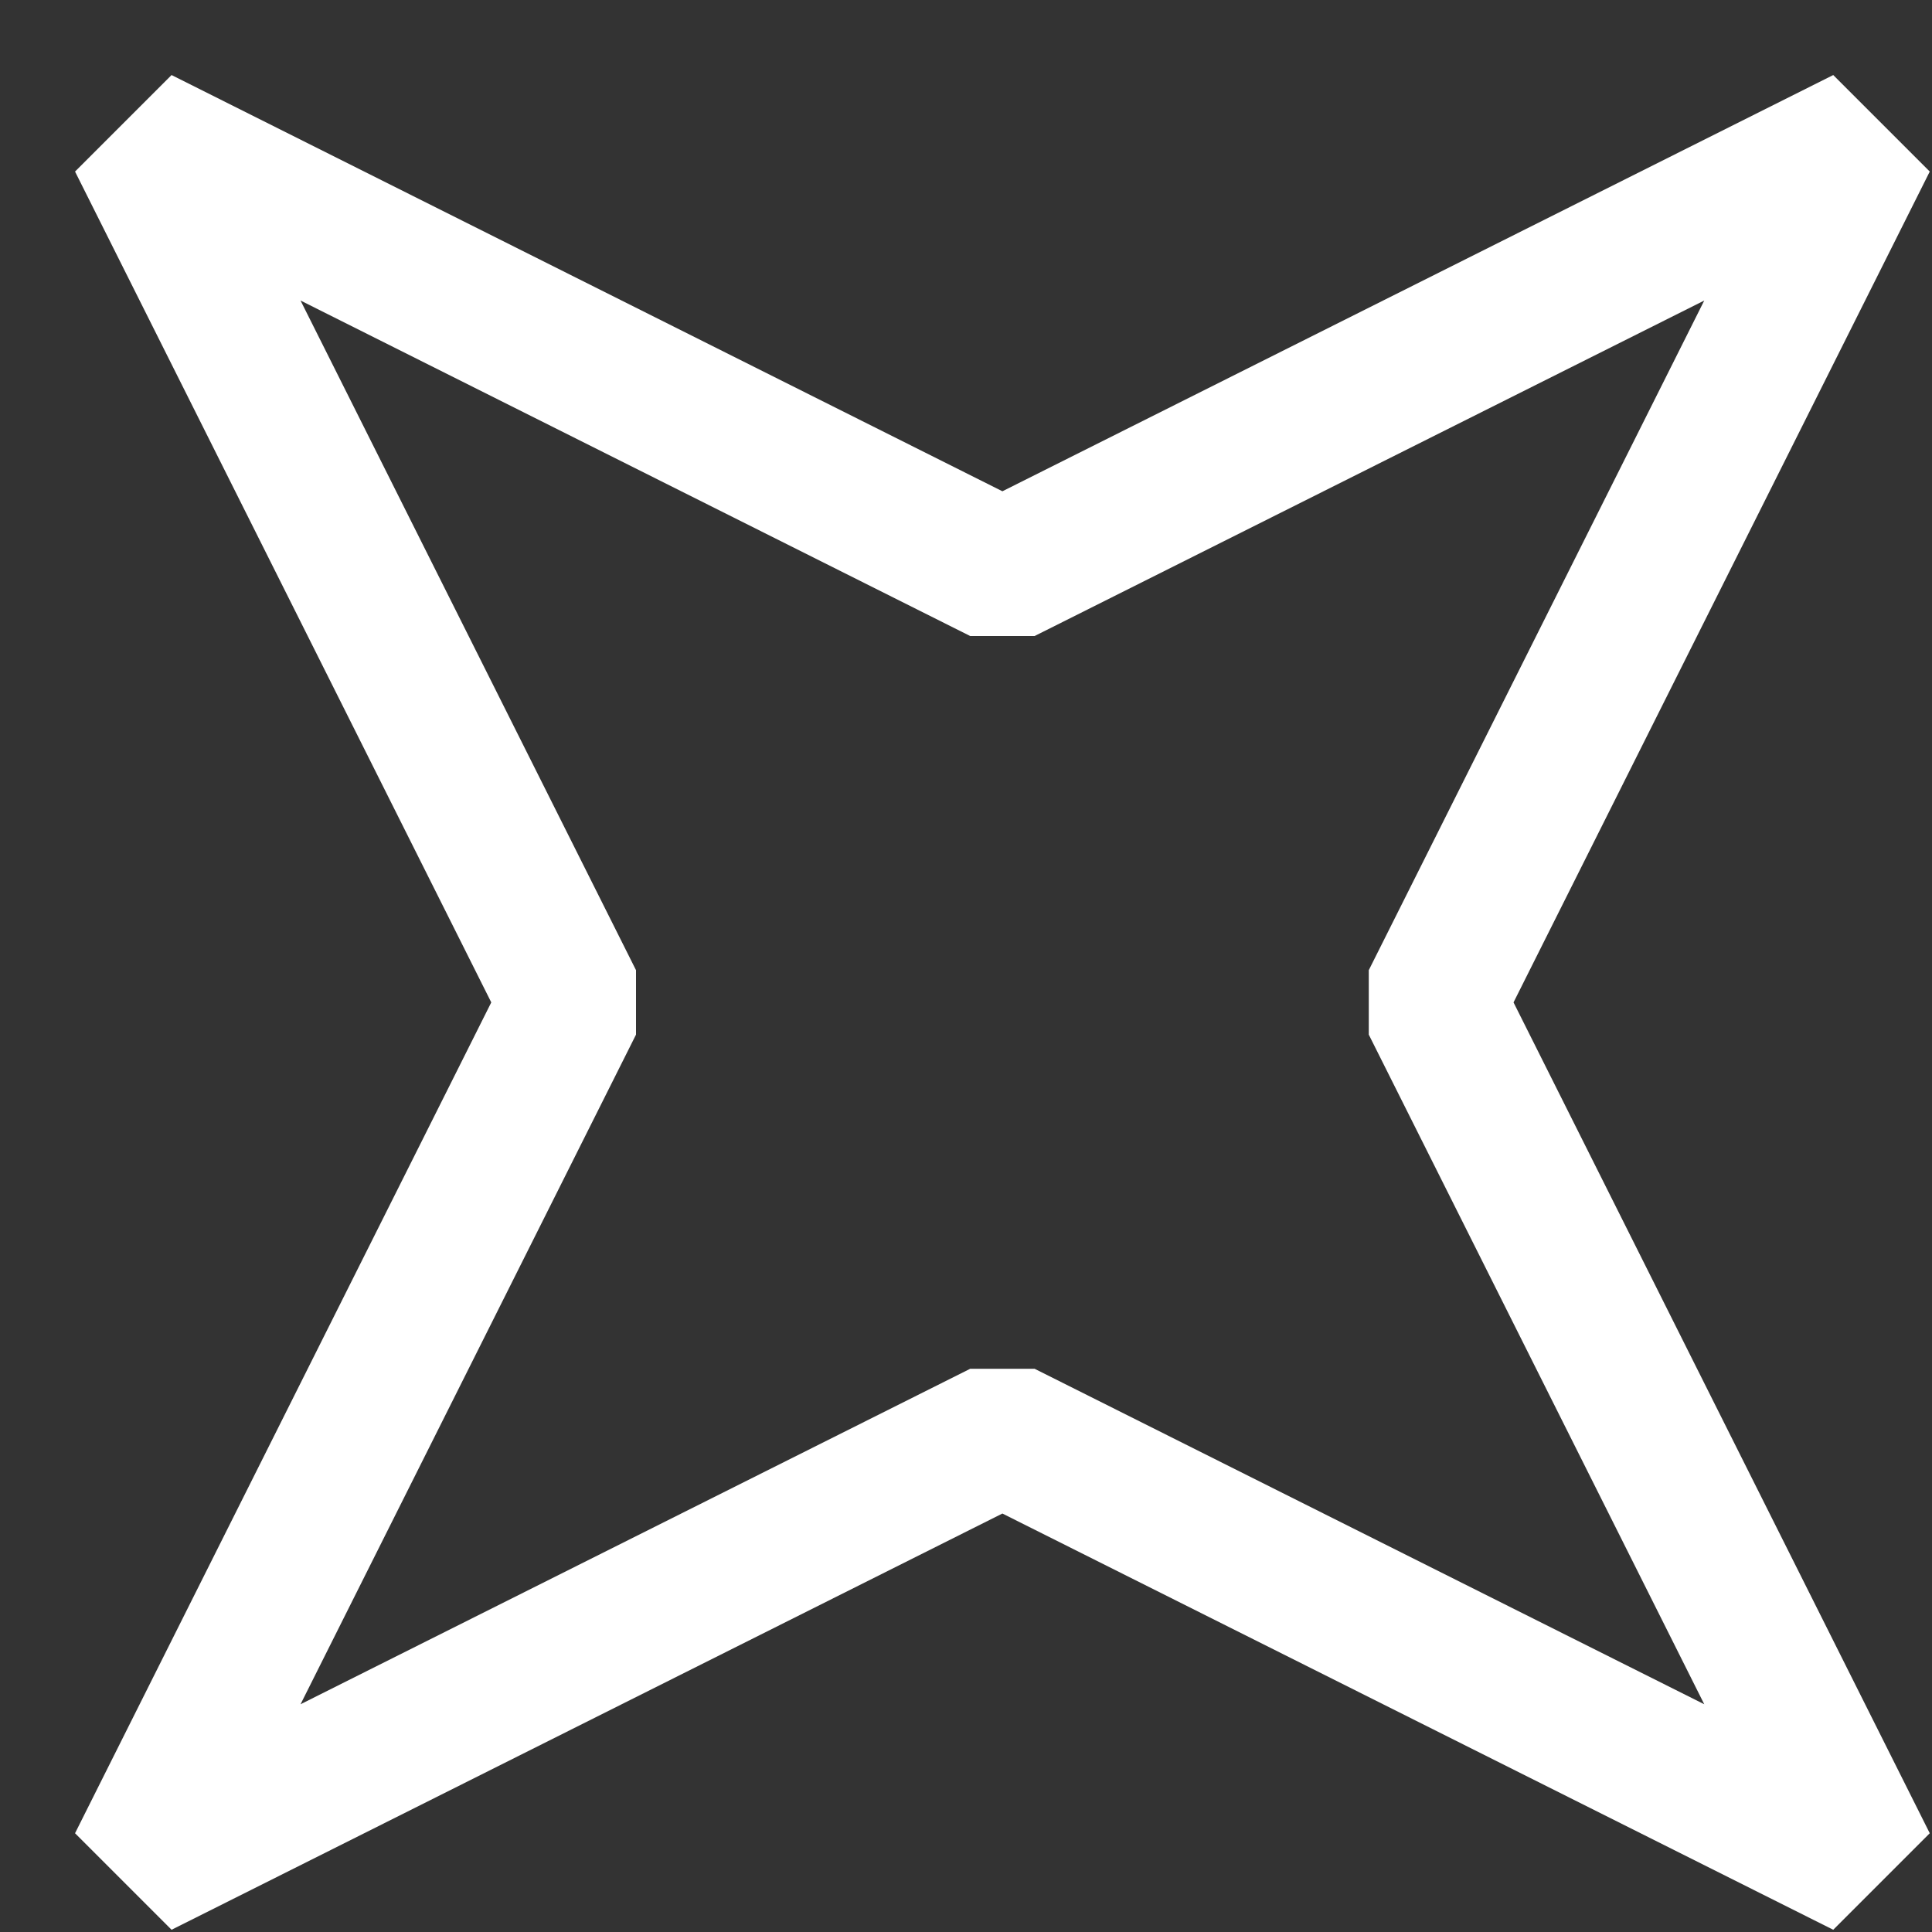 <svg width="25" height="25" viewBox="0 0 25 25" fill="none" xmlns="http://www.w3.org/2000/svg">
<rect x="0" y="0" width="25" height="25" fill="#333333" stroke="none"/>
<path fill-rule="evenodd" clip-rule="evenodd" d="M24.971 23.722L23.722 24.971L12.971 19.585L2.22 24.971L0.971 23.722L6.357 12.971L0.971 2.22L2.22 0.971L12.971 6.357L23.722 0.971L24.971 2.22L19.585 12.971L24.971 23.722ZM22.053 22.053L17.712 13.388L17.712 12.554L22.053 3.889L13.388 8.23L12.554 8.23L3.889 3.889L8.23 12.554L8.23 13.388L3.889 22.053L12.554 17.712L13.388 17.712L22.053 22.053Z" fill="white"/>
</svg>
